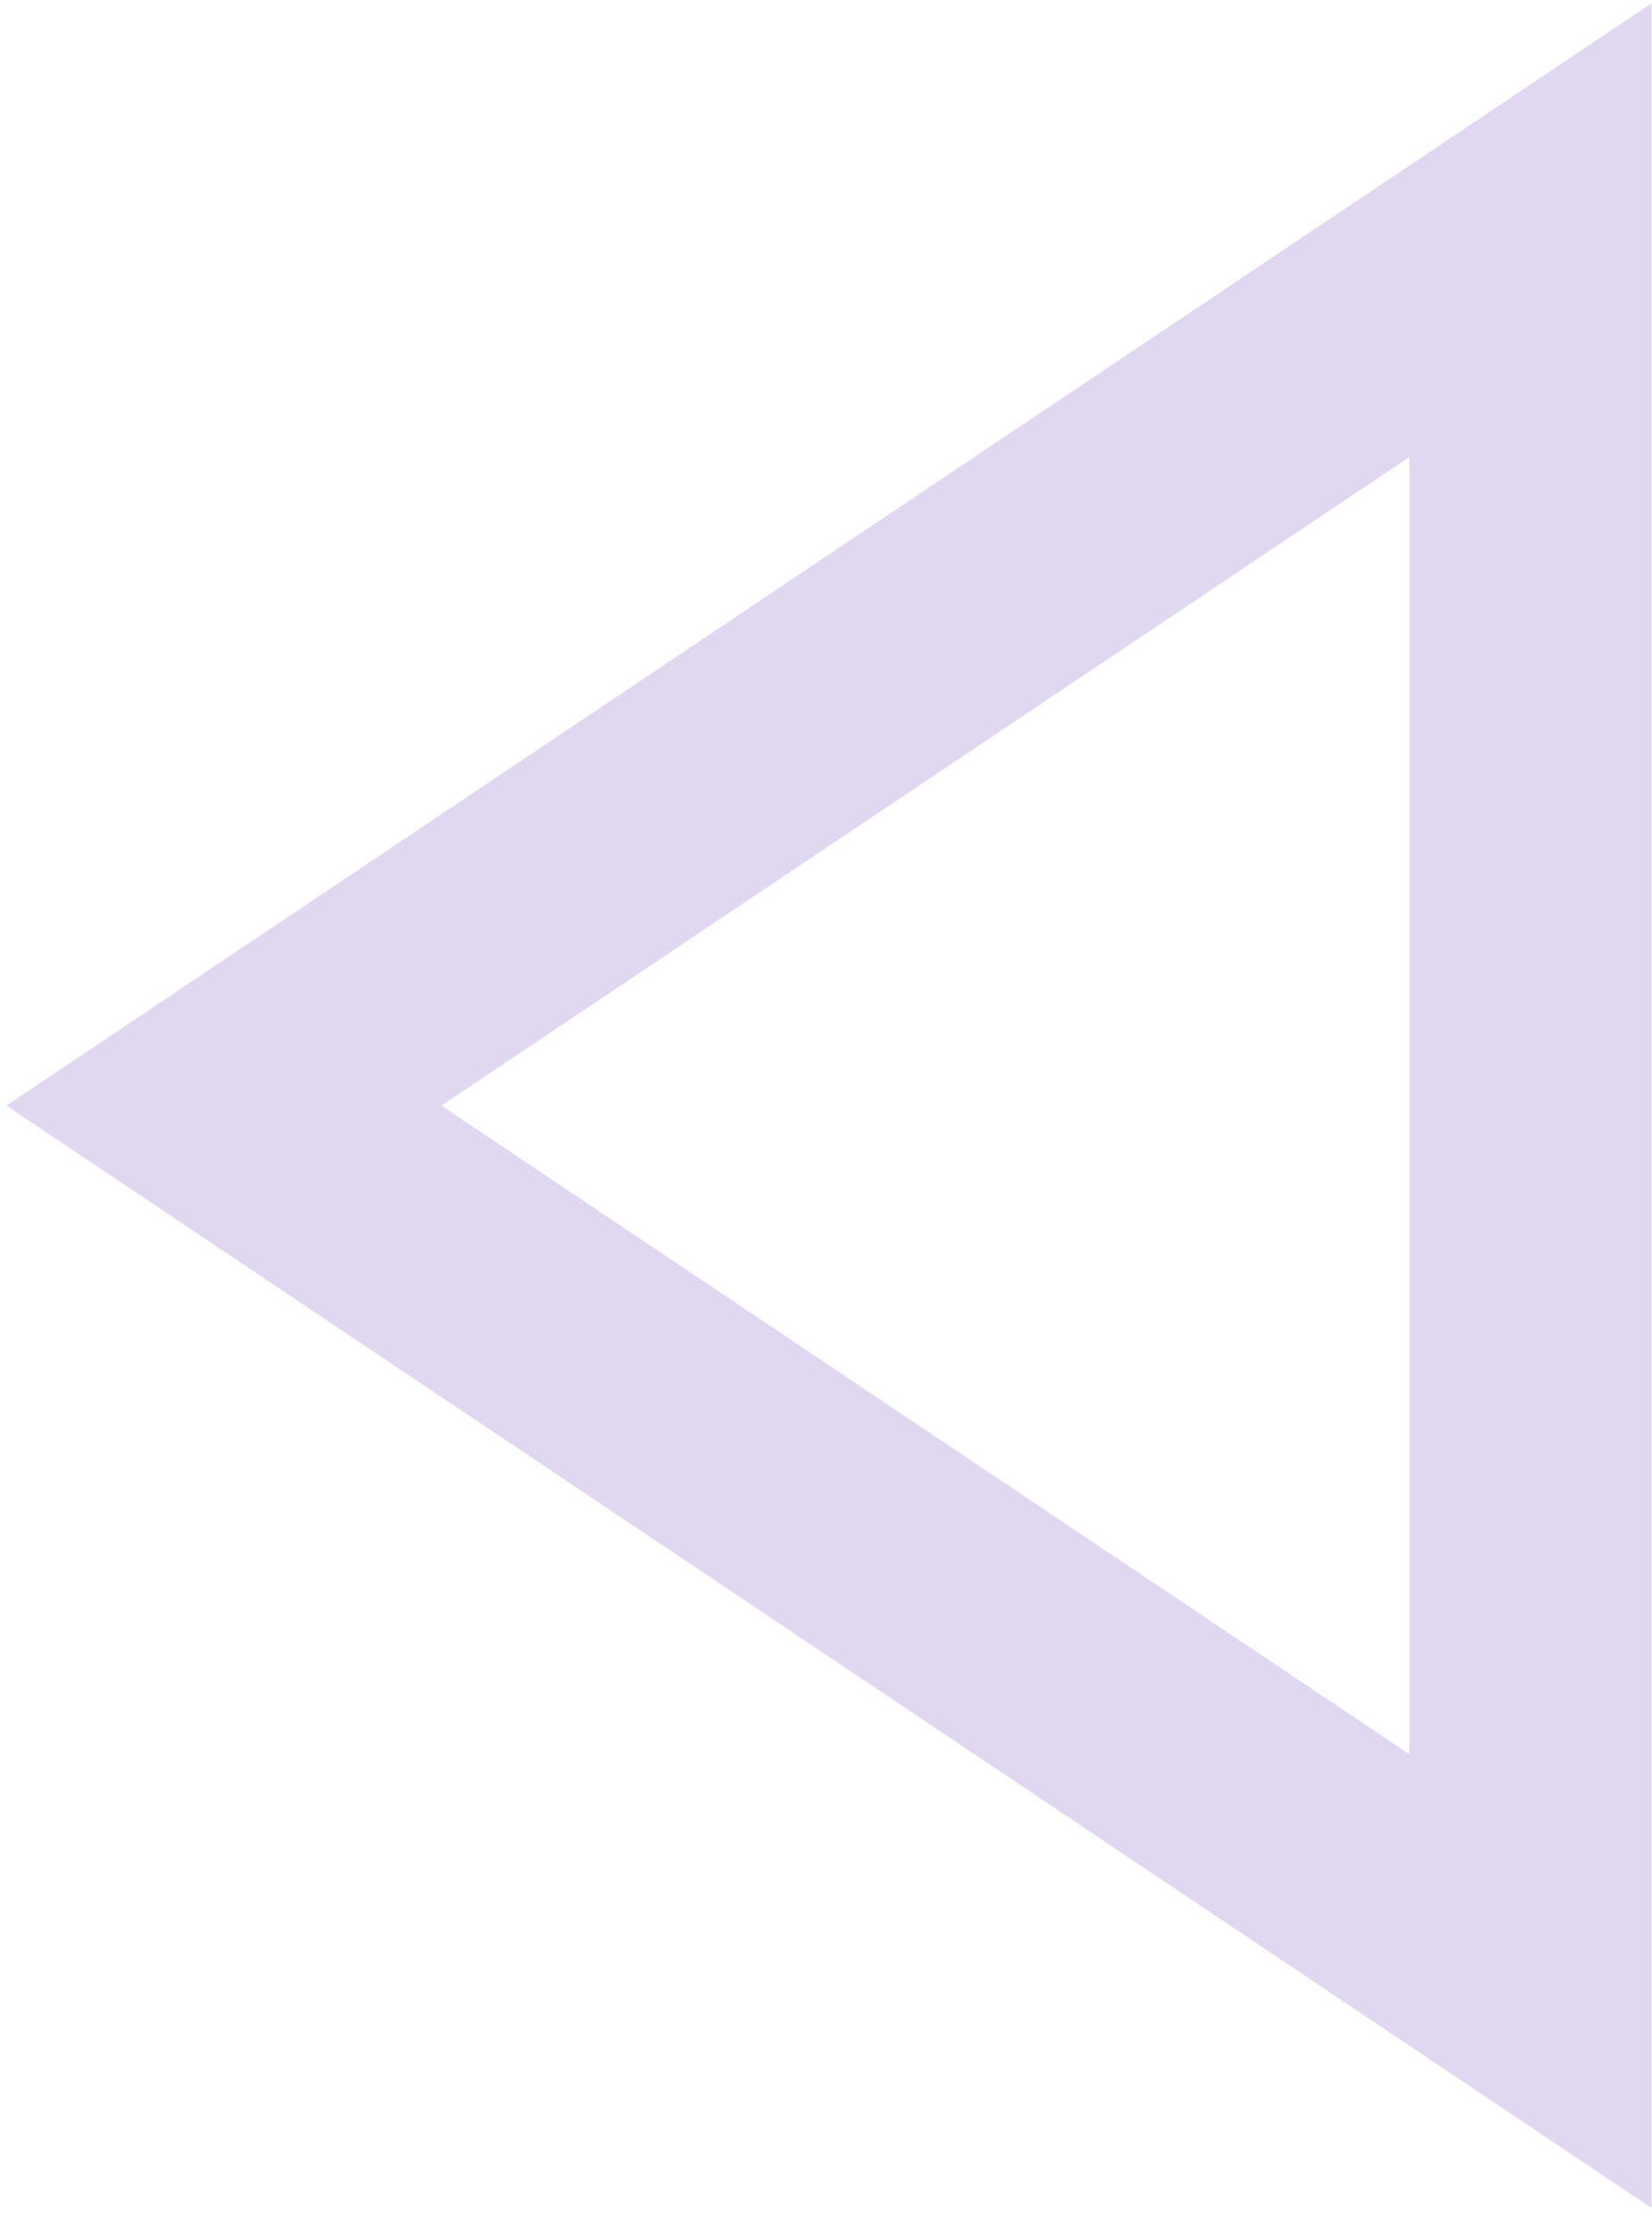 <svg width="43" height="58" viewBox="0 0 43 58" fill="none" xmlns="http://www.w3.org/2000/svg">
<path opacity="0.201" fill-rule="evenodd" clip-rule="evenodd" d="M5.828 28.768L39.839 5.988V51.549L5.828 28.768Z" stroke="#673AB7" stroke-width="6.301"/>
</svg>
